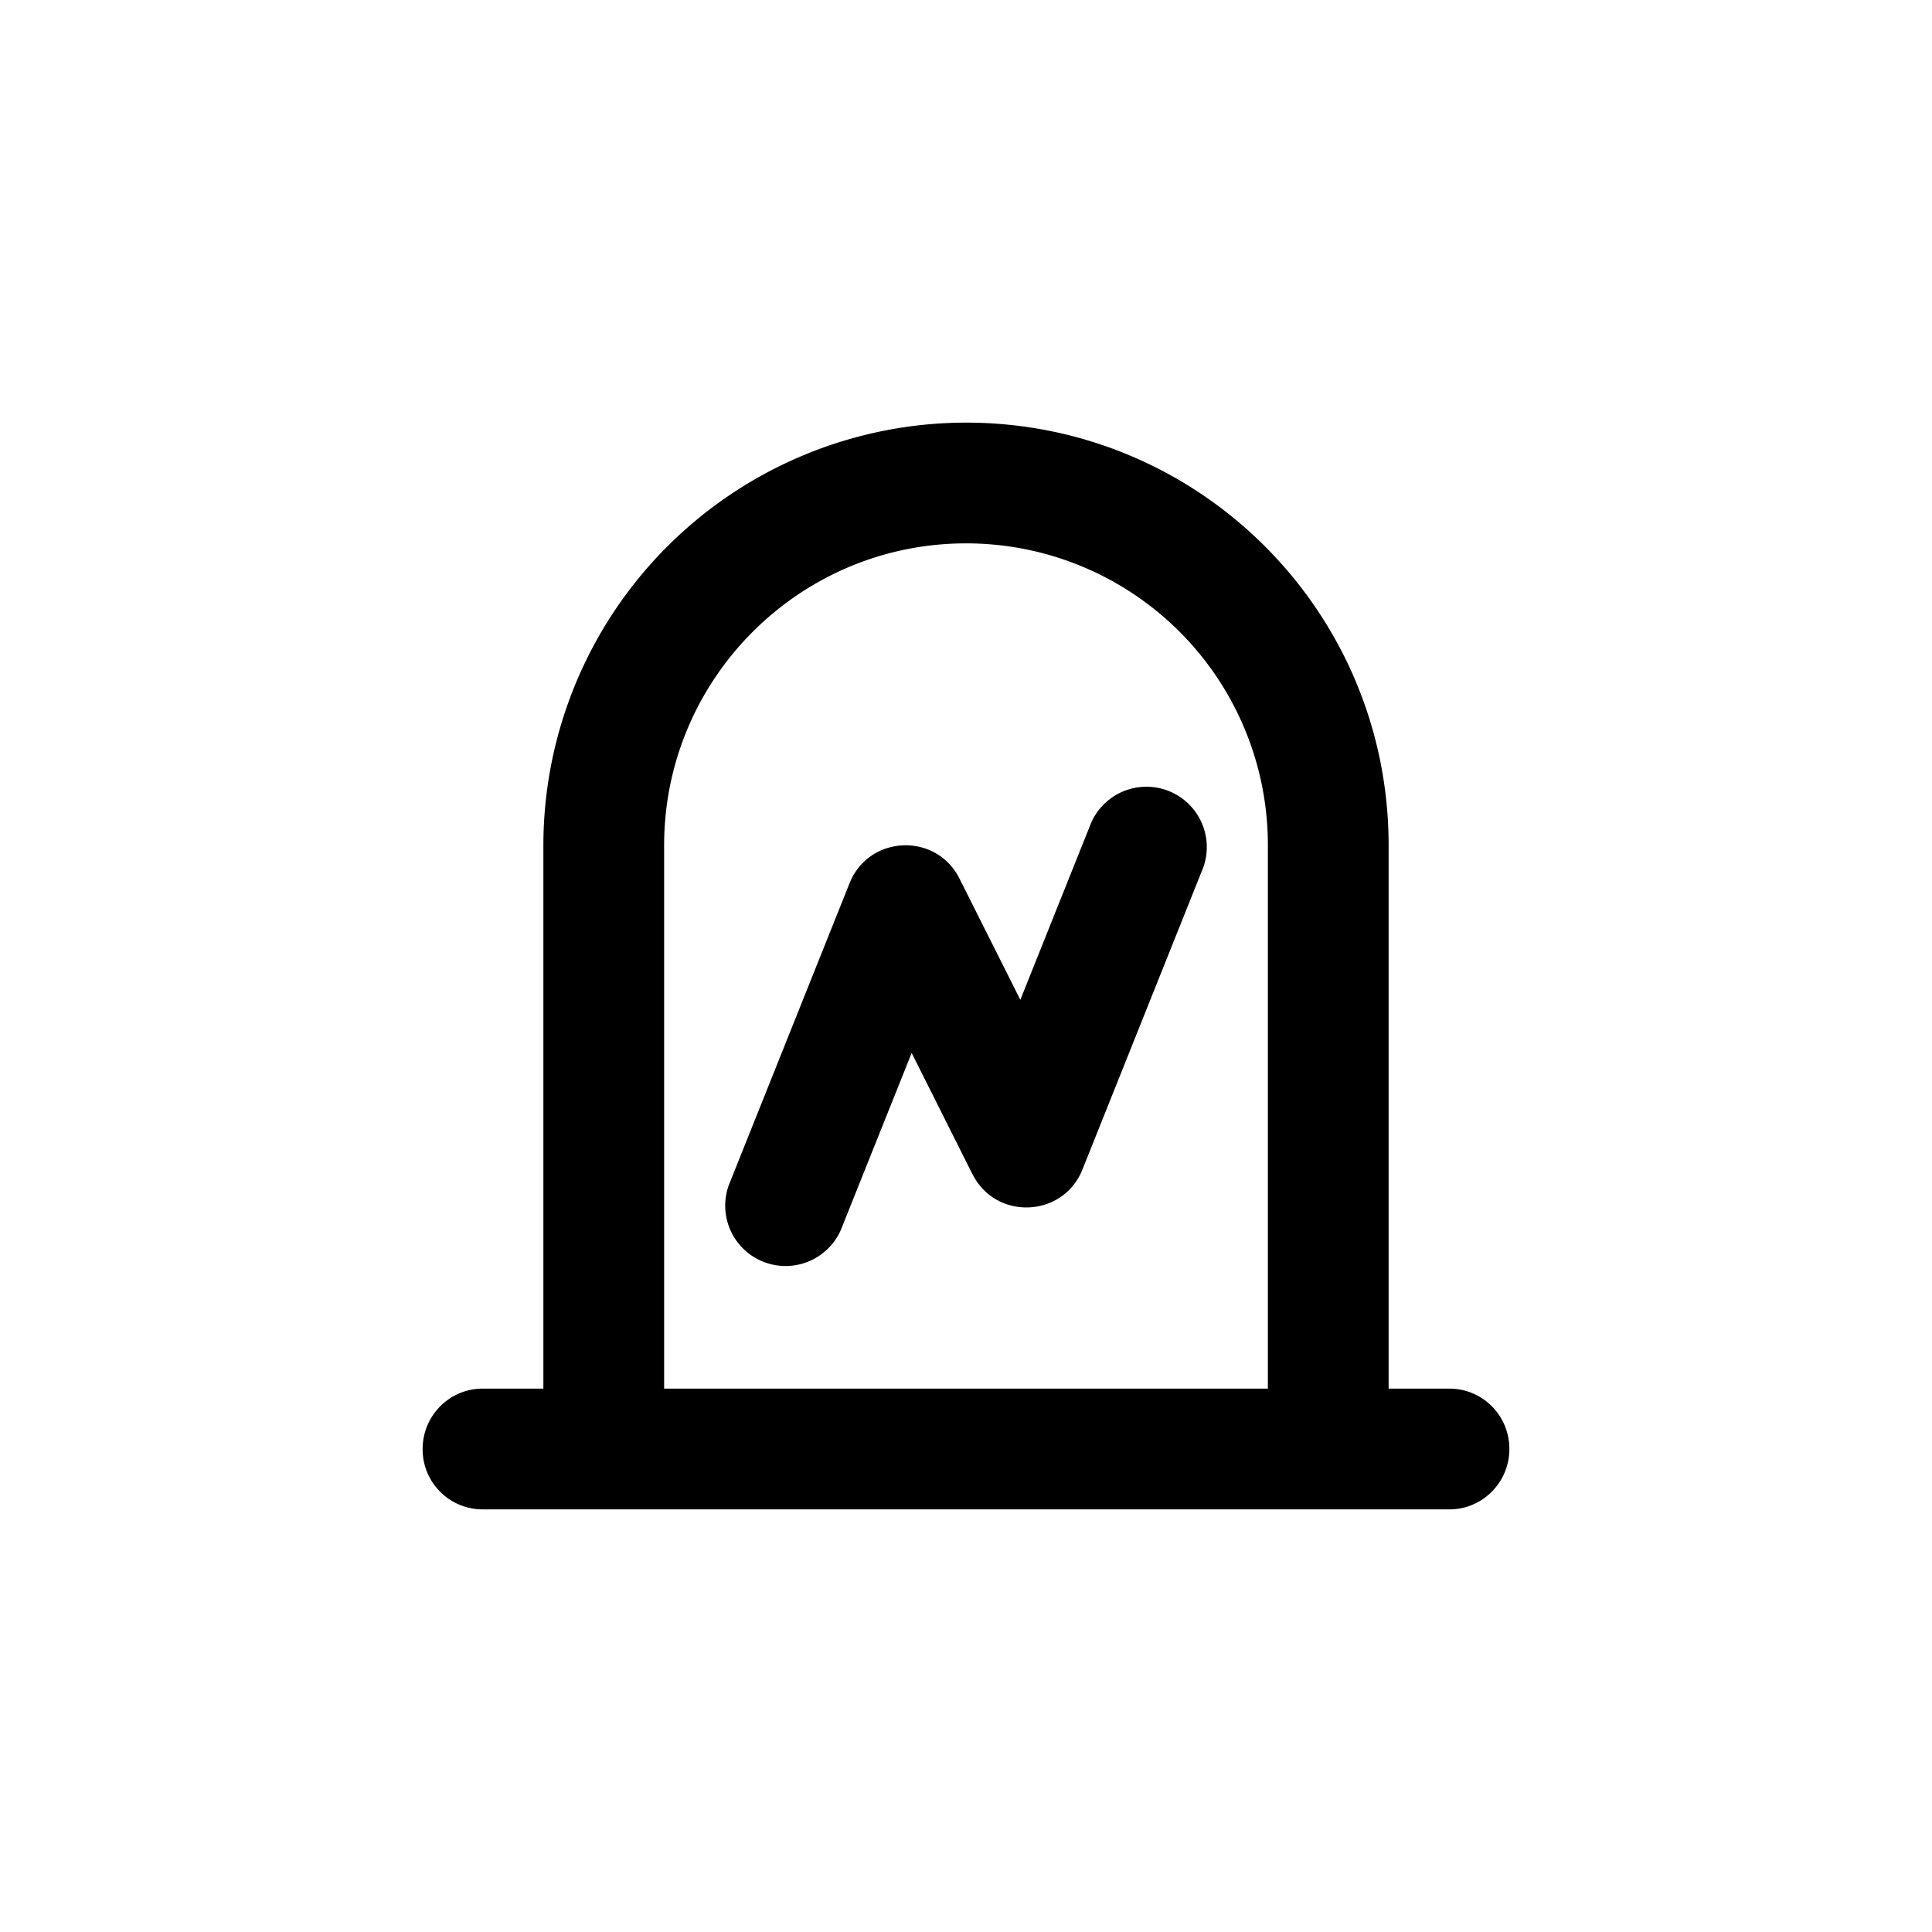 <?xml version="1.0" standalone="no"?><!DOCTYPE svg PUBLIC "-//W3C//DTD SVG 1.1//EN" "http://www.w3.org/Graphics/SVG/1.1/DTD/svg11.dtd"><svg t="1714657884428" class="icon" viewBox="0 0 1024 1024" version="1.1" xmlns="http://www.w3.org/2000/svg" p-id="6116" xmlns:xlink="http://www.w3.org/1999/xlink" width="200" height="200"><path d="M288 736v-287.904A224.192 224.192 0 0 1 512 224c123.84 0 224 100.128 224 224.096V736h32.224c17.536 0 31.776 14.208 31.776 32 0 17.664-14.24 32-31.776 32H255.776A31.808 31.808 0 0 1 224 768c0-17.664 14.24-32 31.776-32H288z m384-287.904A159.84 159.84 0 0 0 512 288c-88.224 0-160 71.744-160 160.096V736h320v-287.904z m-156.608 174.208L483.2 558.08l-37.536 93.824a32 32 0 0 1-59.392-23.744l64-160c10.24-25.664 45.984-27.136 58.304-2.432L540.8 529.92l37.536-93.824a32 32 0 0 1 59.392 23.744l-64 160c-10.24 25.664-45.984 27.136-58.304 2.432z"  p-id="6117"></path></svg>
